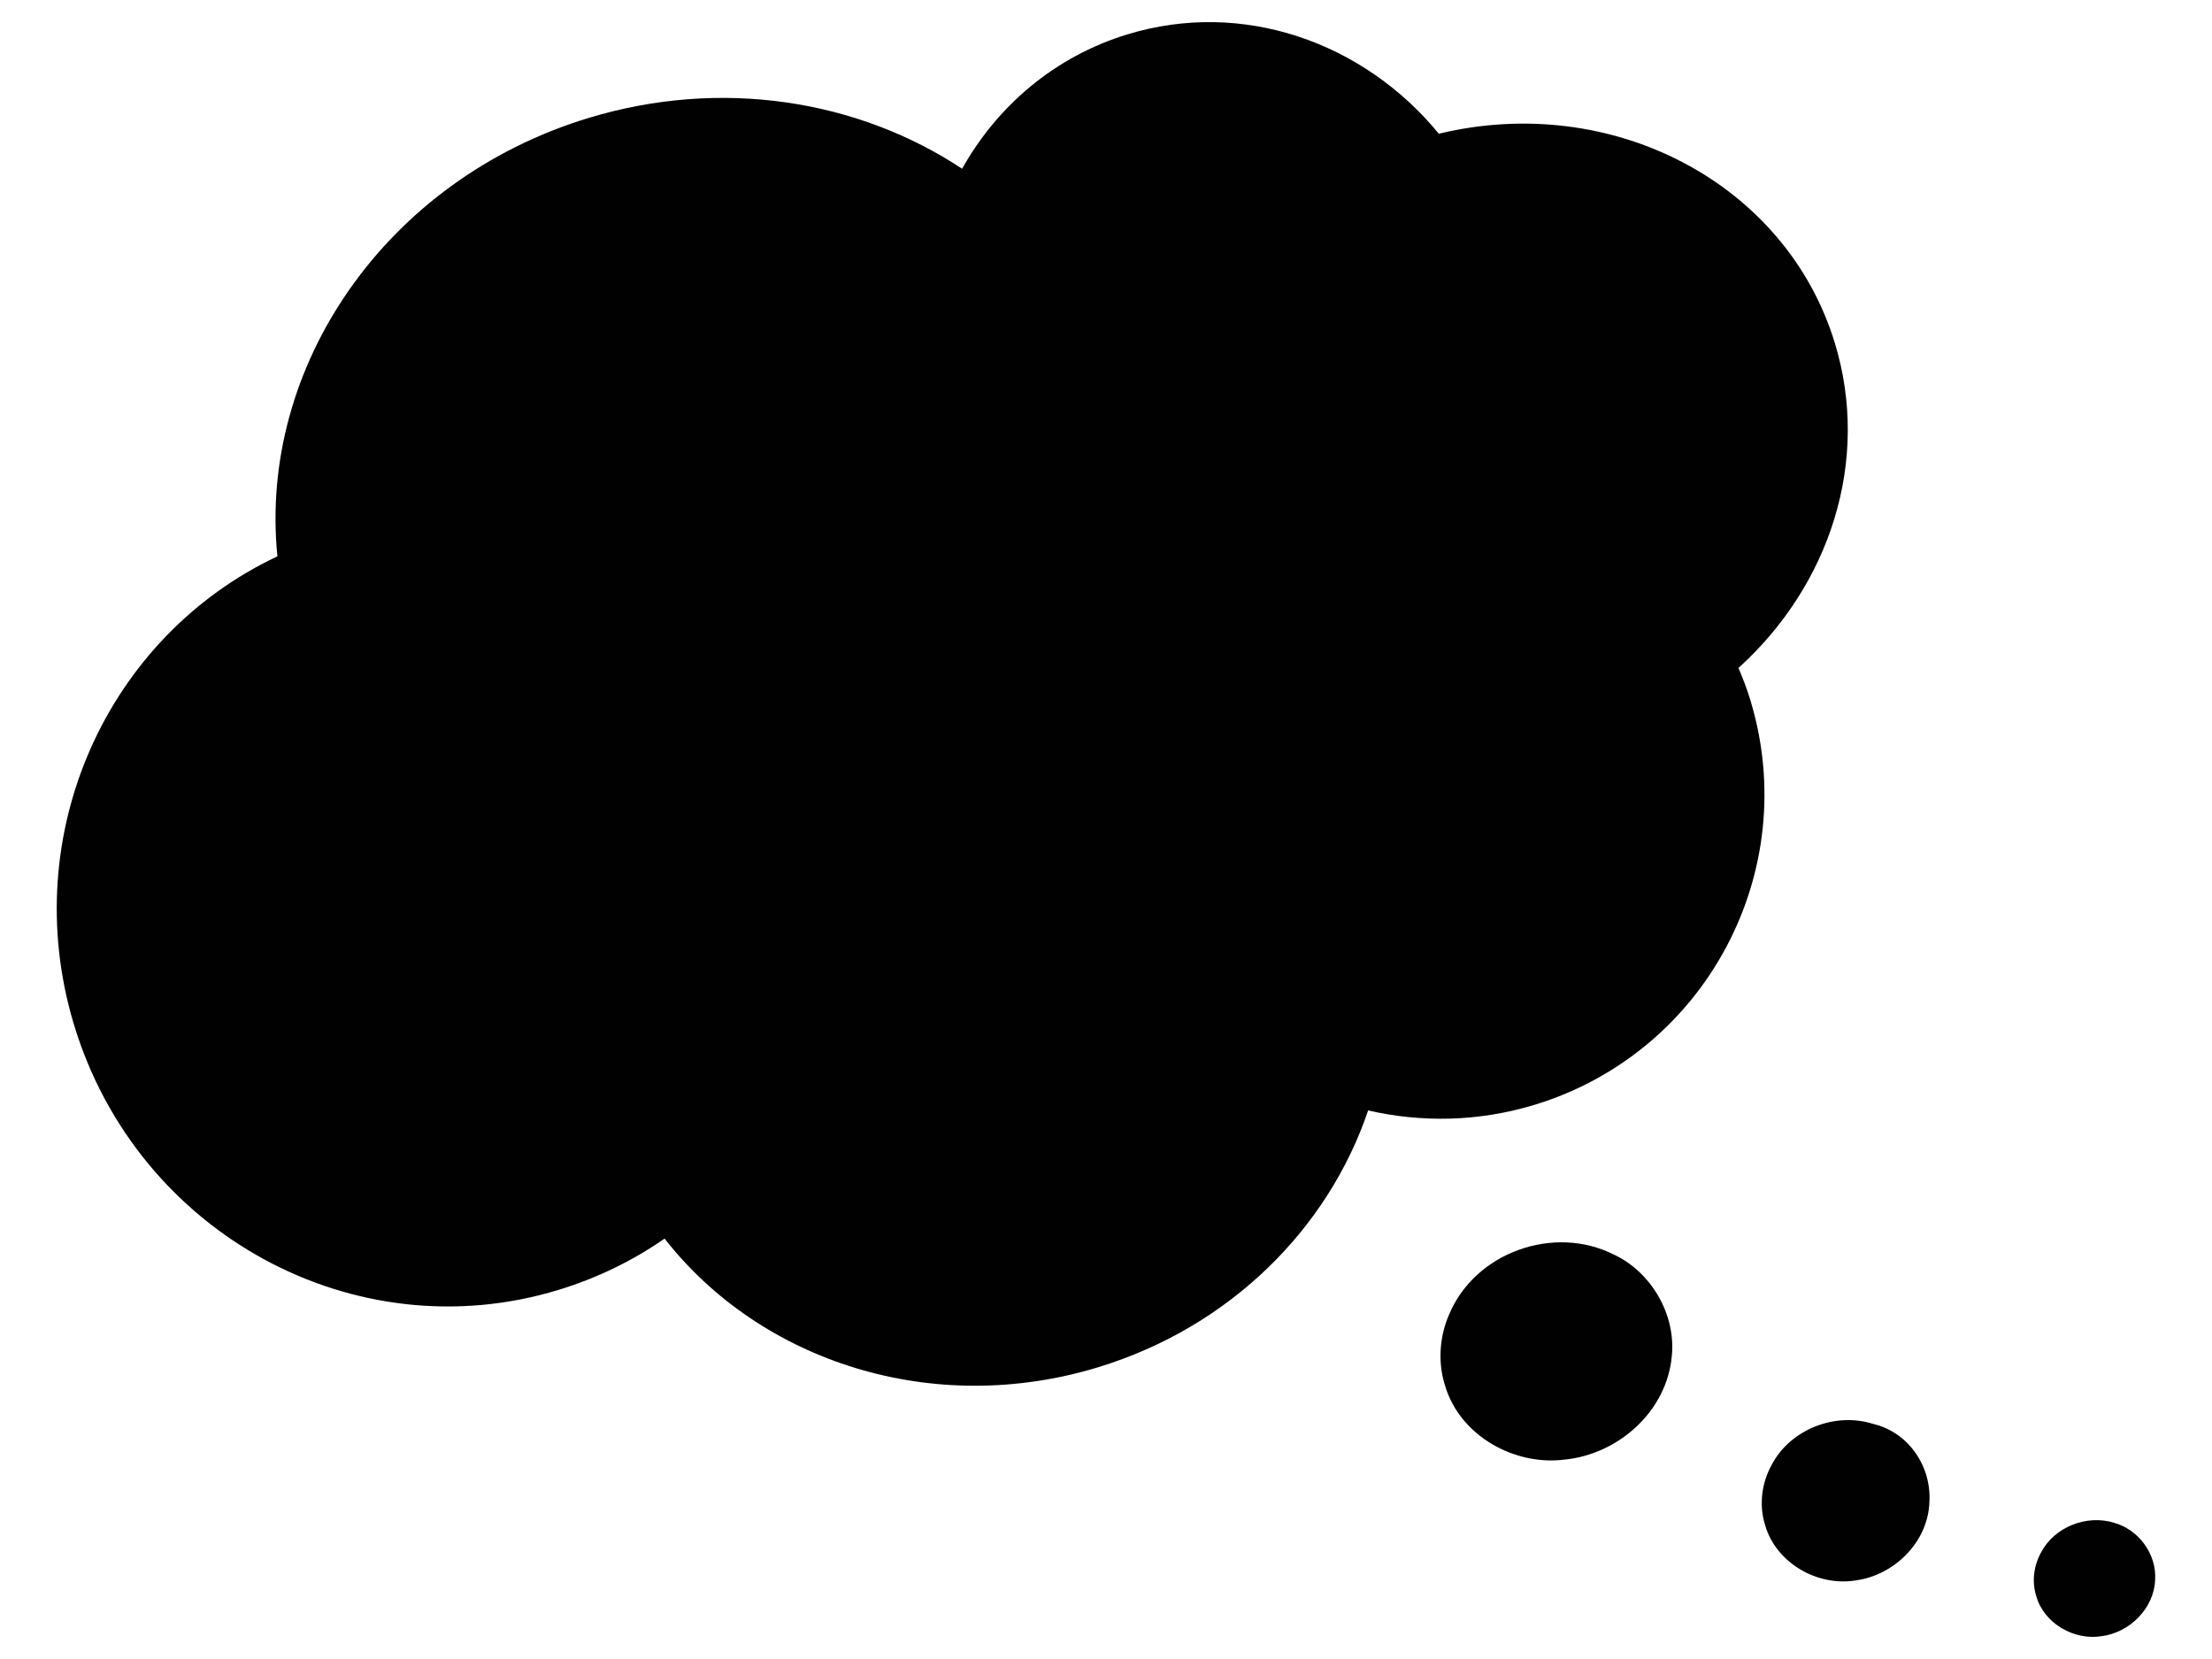 <?xml version="1.0" encoding="utf-8"?>
<!DOCTYPE svg PUBLIC "-//W3C//DTD SVG 1.1//EN" "http://www.w3.org/Graphics/SVG/1.1/DTD/svg11.dtd">
<svg xmlns:xlink="http://www.w3.org/1999/xlink" version="1.1" id="Layer_1" xmlns="http://www.w3.org/2000/svg"
     width="200px" height="150px" viewBox="0 0 200 150">
    <g>
        <path id="path1" fill="#010101" d="M159.599,137.909c0.975,3.397,4.717,5.548,8.161,4.988c3.489-0.443,6.558-3.466,6.685-7.043
		c0.217-3.19-1.805-6.34-5.113-7.118c-3.417-1.079-7.469,0.508-9.138,3.701c-0.91,1.636-1.166,3.624-0.612,5.414"/>
        <path id="path2" fill="#010101" d="M130.646,125.253c1.368,4.656,6.393,7.288,10.806,6.718c4.763-0.451,9.26-4.276,9.71-9.394
		c0.369-3.779-1.902-7.583-5.244-9.144c-5.404-2.732-12.557-0.222-14.908,5.448c-0.841,1.945-1.018,4.214-0.388,6.294"/>
        <path id="path3" fill="#010101" d="M184.112,144.325c0.704,2.461,3.412,4.016,5.905,3.611c2.526-0.318,4.746-2.509,4.841-5.093
		c0.153-2.315-1.483-4.54-3.703-5.155c-2.474-0.781-5.405,0.37-6.612,2.681c-0.657,1.181-0.845,2.619-0.442,3.917"/>
        <path id="path4" fill="#010101" d="M53.149,10.686c12.101-3.695,24.478-1.625,33.84,4.571c3.187-5.687,8.381-10.144,14.943-12.148
		c10.427-3.185,21.37,0.699,28.159,8.982c15.606-3.76,31.369,4.398,35.804,18.915c3.269,10.699-0.488,21.956-8.71,29.388
		c0.395,0.934,0.762,1.882,1.064,2.873c4.73,15.485-3.992,31.889-19.473,36.617c-5.073,1.551-10.251,1.625-15.076,0.518
		c-3.58,10.605-12.407,19.55-24.386,23.211c-15.015,4.586-30.547-0.521-39.226-11.624c-2.861,1.991-6.077,3.564-9.583,4.636
		c-18.43,5.631-38.04-5.068-43.785-23.874l-0.083-0.272C1.564,75.375,9.696,57.543,25.083,50.302
		C23.349,33.157,34.85,16.276,53.149,10.686L53.149,10.686z"/>
    </g>
</svg>
